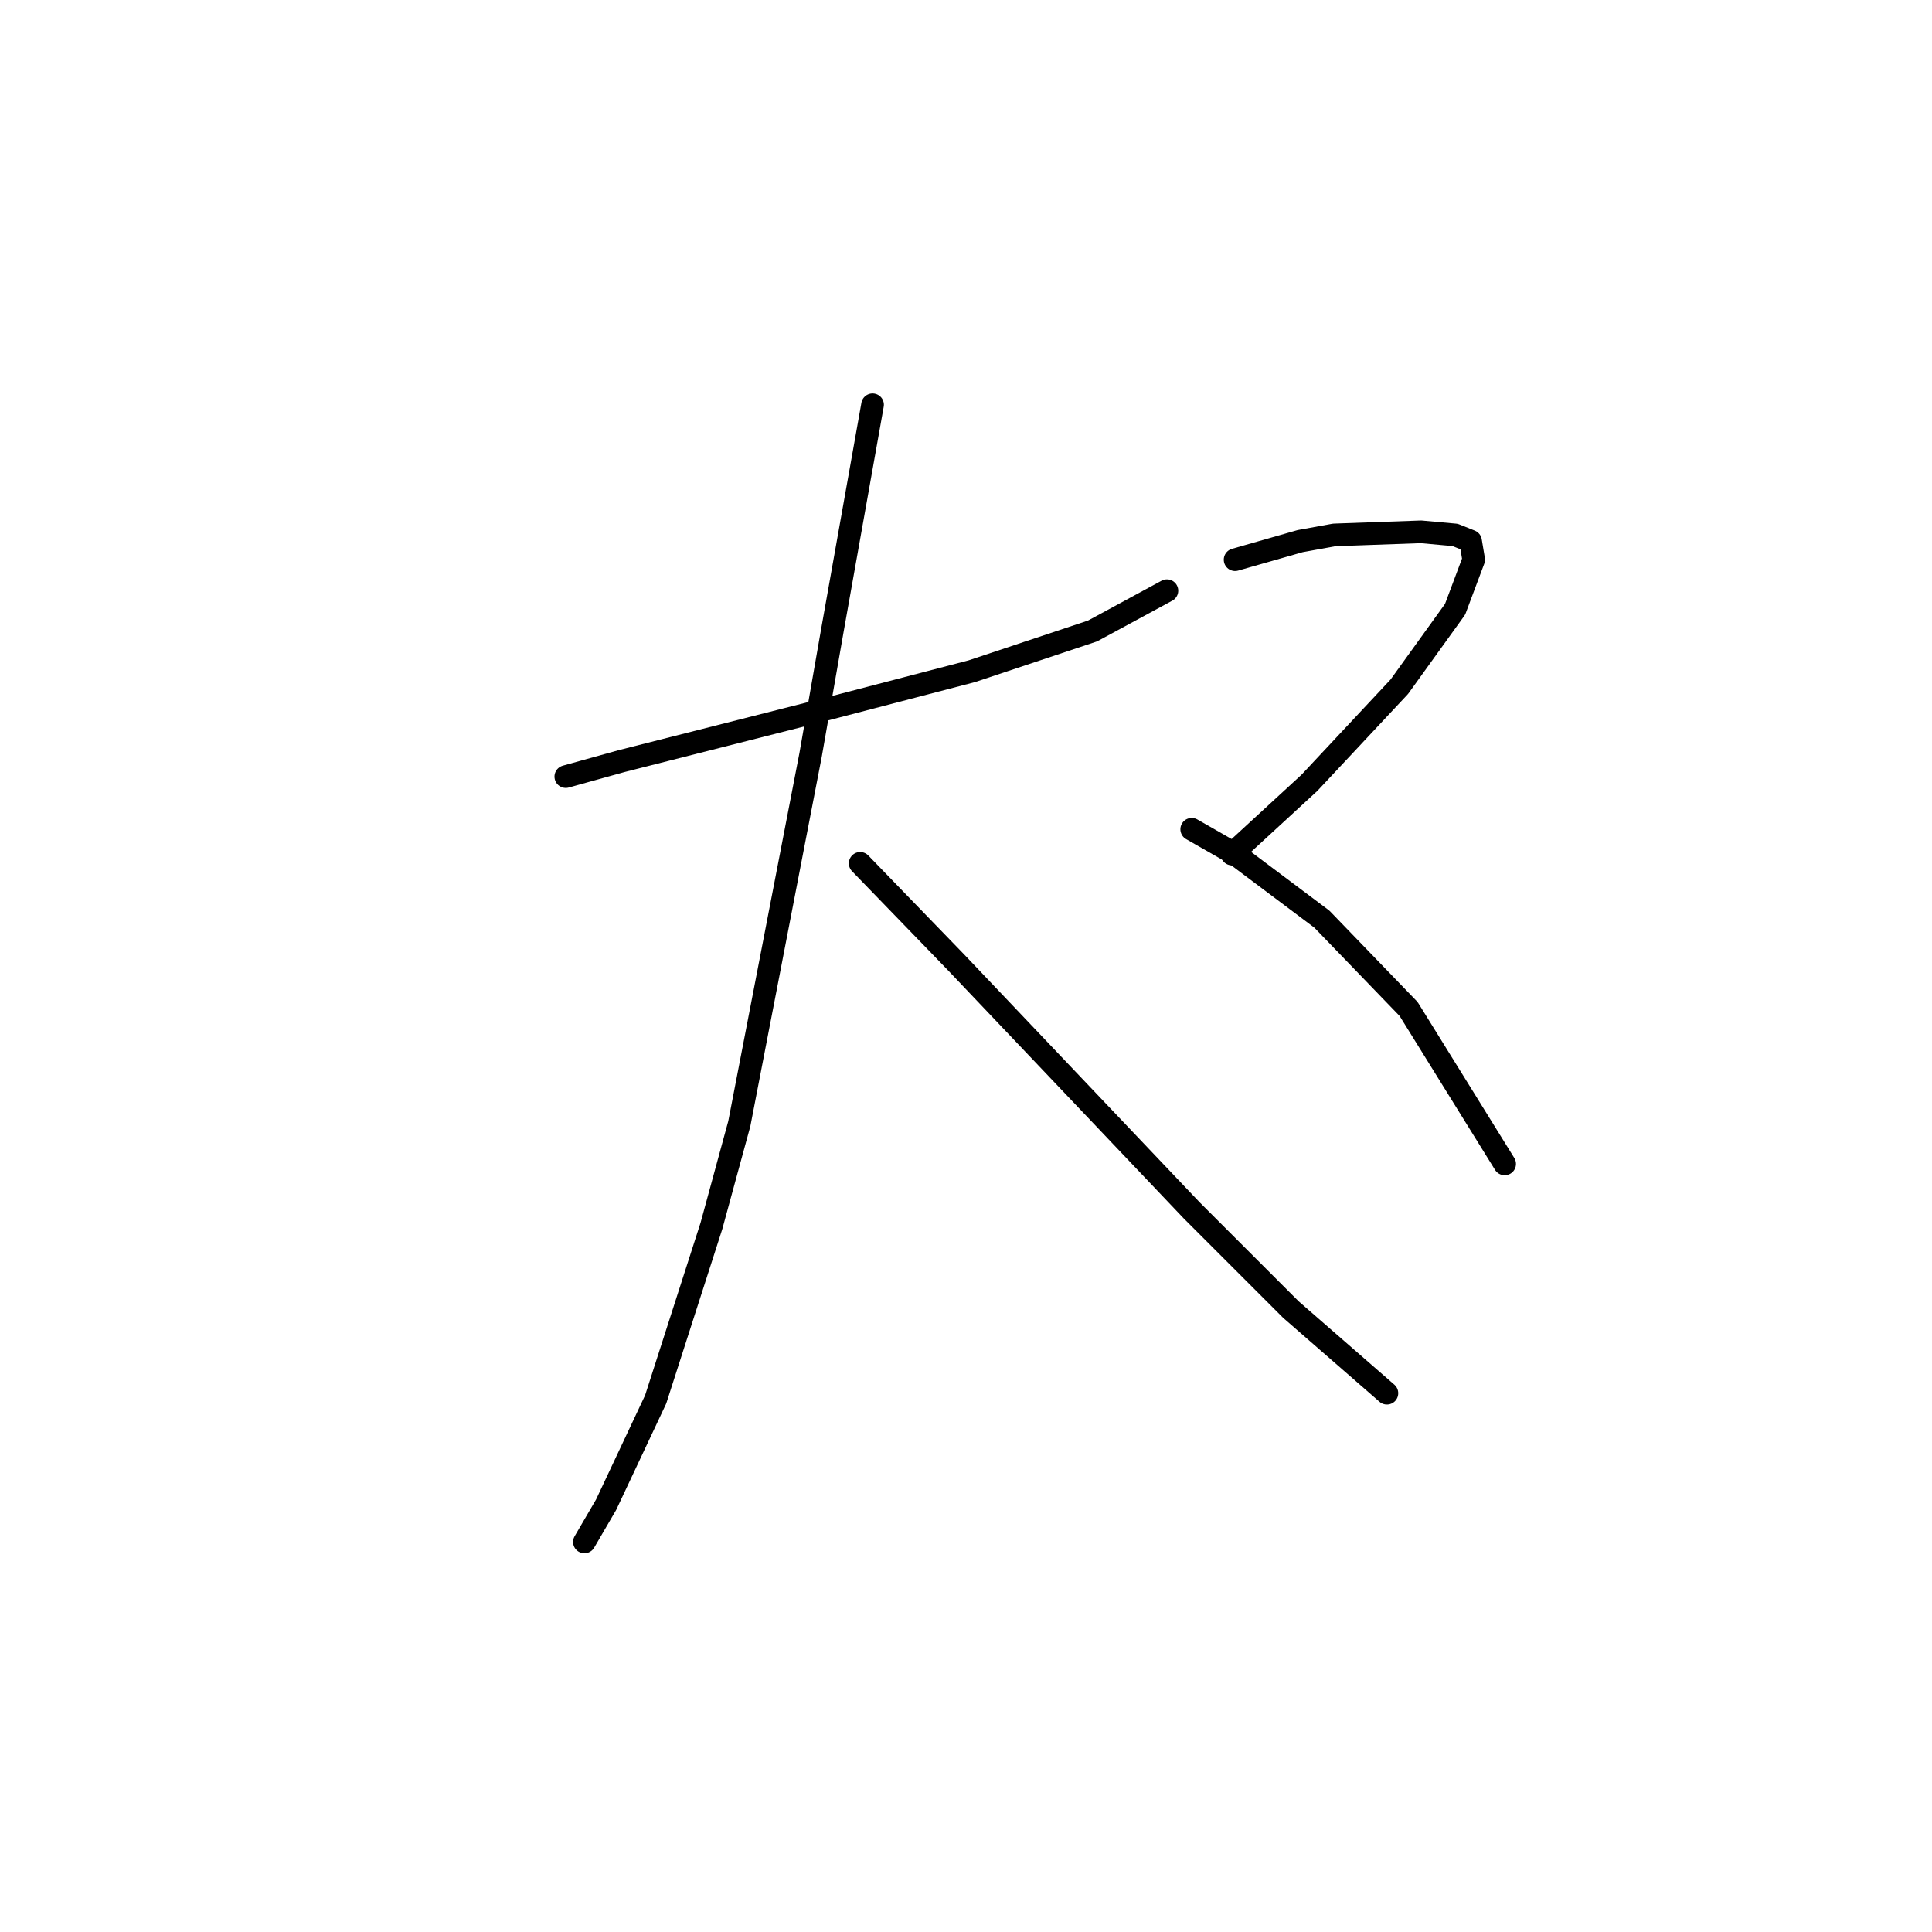 <?xml version="1.0" standalone="no"?>
    <svg width="256" height="256" xmlns="http://www.w3.org/2000/svg" version="1.1">
    <polyline stroke="black" stroke-width="3" stroke-linecap="round" fill="transparent" stroke-linejoin="round" points="74.972 102.903 82.363 100.85 109.871 93.871 128.757 88.944 144.769 83.606 154.623 78.269 154.623 78.269 " />
        <polyline stroke="black" stroke-width="3" stroke-linecap="round" fill="transparent" stroke-linejoin="round" points="115.619 53.635 110.281 83.606 107.407 100.029 97.964 148.887 94.269 162.436 86.879 185.428 80.31 199.387 77.436 204.314 77.436 204.314 " />
        <polyline stroke="black" stroke-width="3" stroke-linecap="round" fill="transparent" stroke-linejoin="round" points="113.977 114.399 126.704 127.538 142.306 143.96 157.908 160.383 171.046 173.521 183.774 184.607 183.774 184.607 " />
        <polyline stroke="black" stroke-width="3" stroke-linecap="round" fill="transparent" stroke-linejoin="round" points="163.656 74.163 172.278 71.7 176.794 70.879 188.29 70.468 192.806 70.879 194.859 71.7 195.27 74.163 192.806 80.732 185.416 90.997 173.509 103.724 163.245 113.168 163.245 113.168 " />
        <polyline stroke="black" stroke-width="3" stroke-linecap="round" fill="transparent" stroke-linejoin="round" points="157.908 109.883 163.656 113.168 175.152 121.79 186.648 133.696 199.375 154.225 199.375 154.225 " />
        </svg>